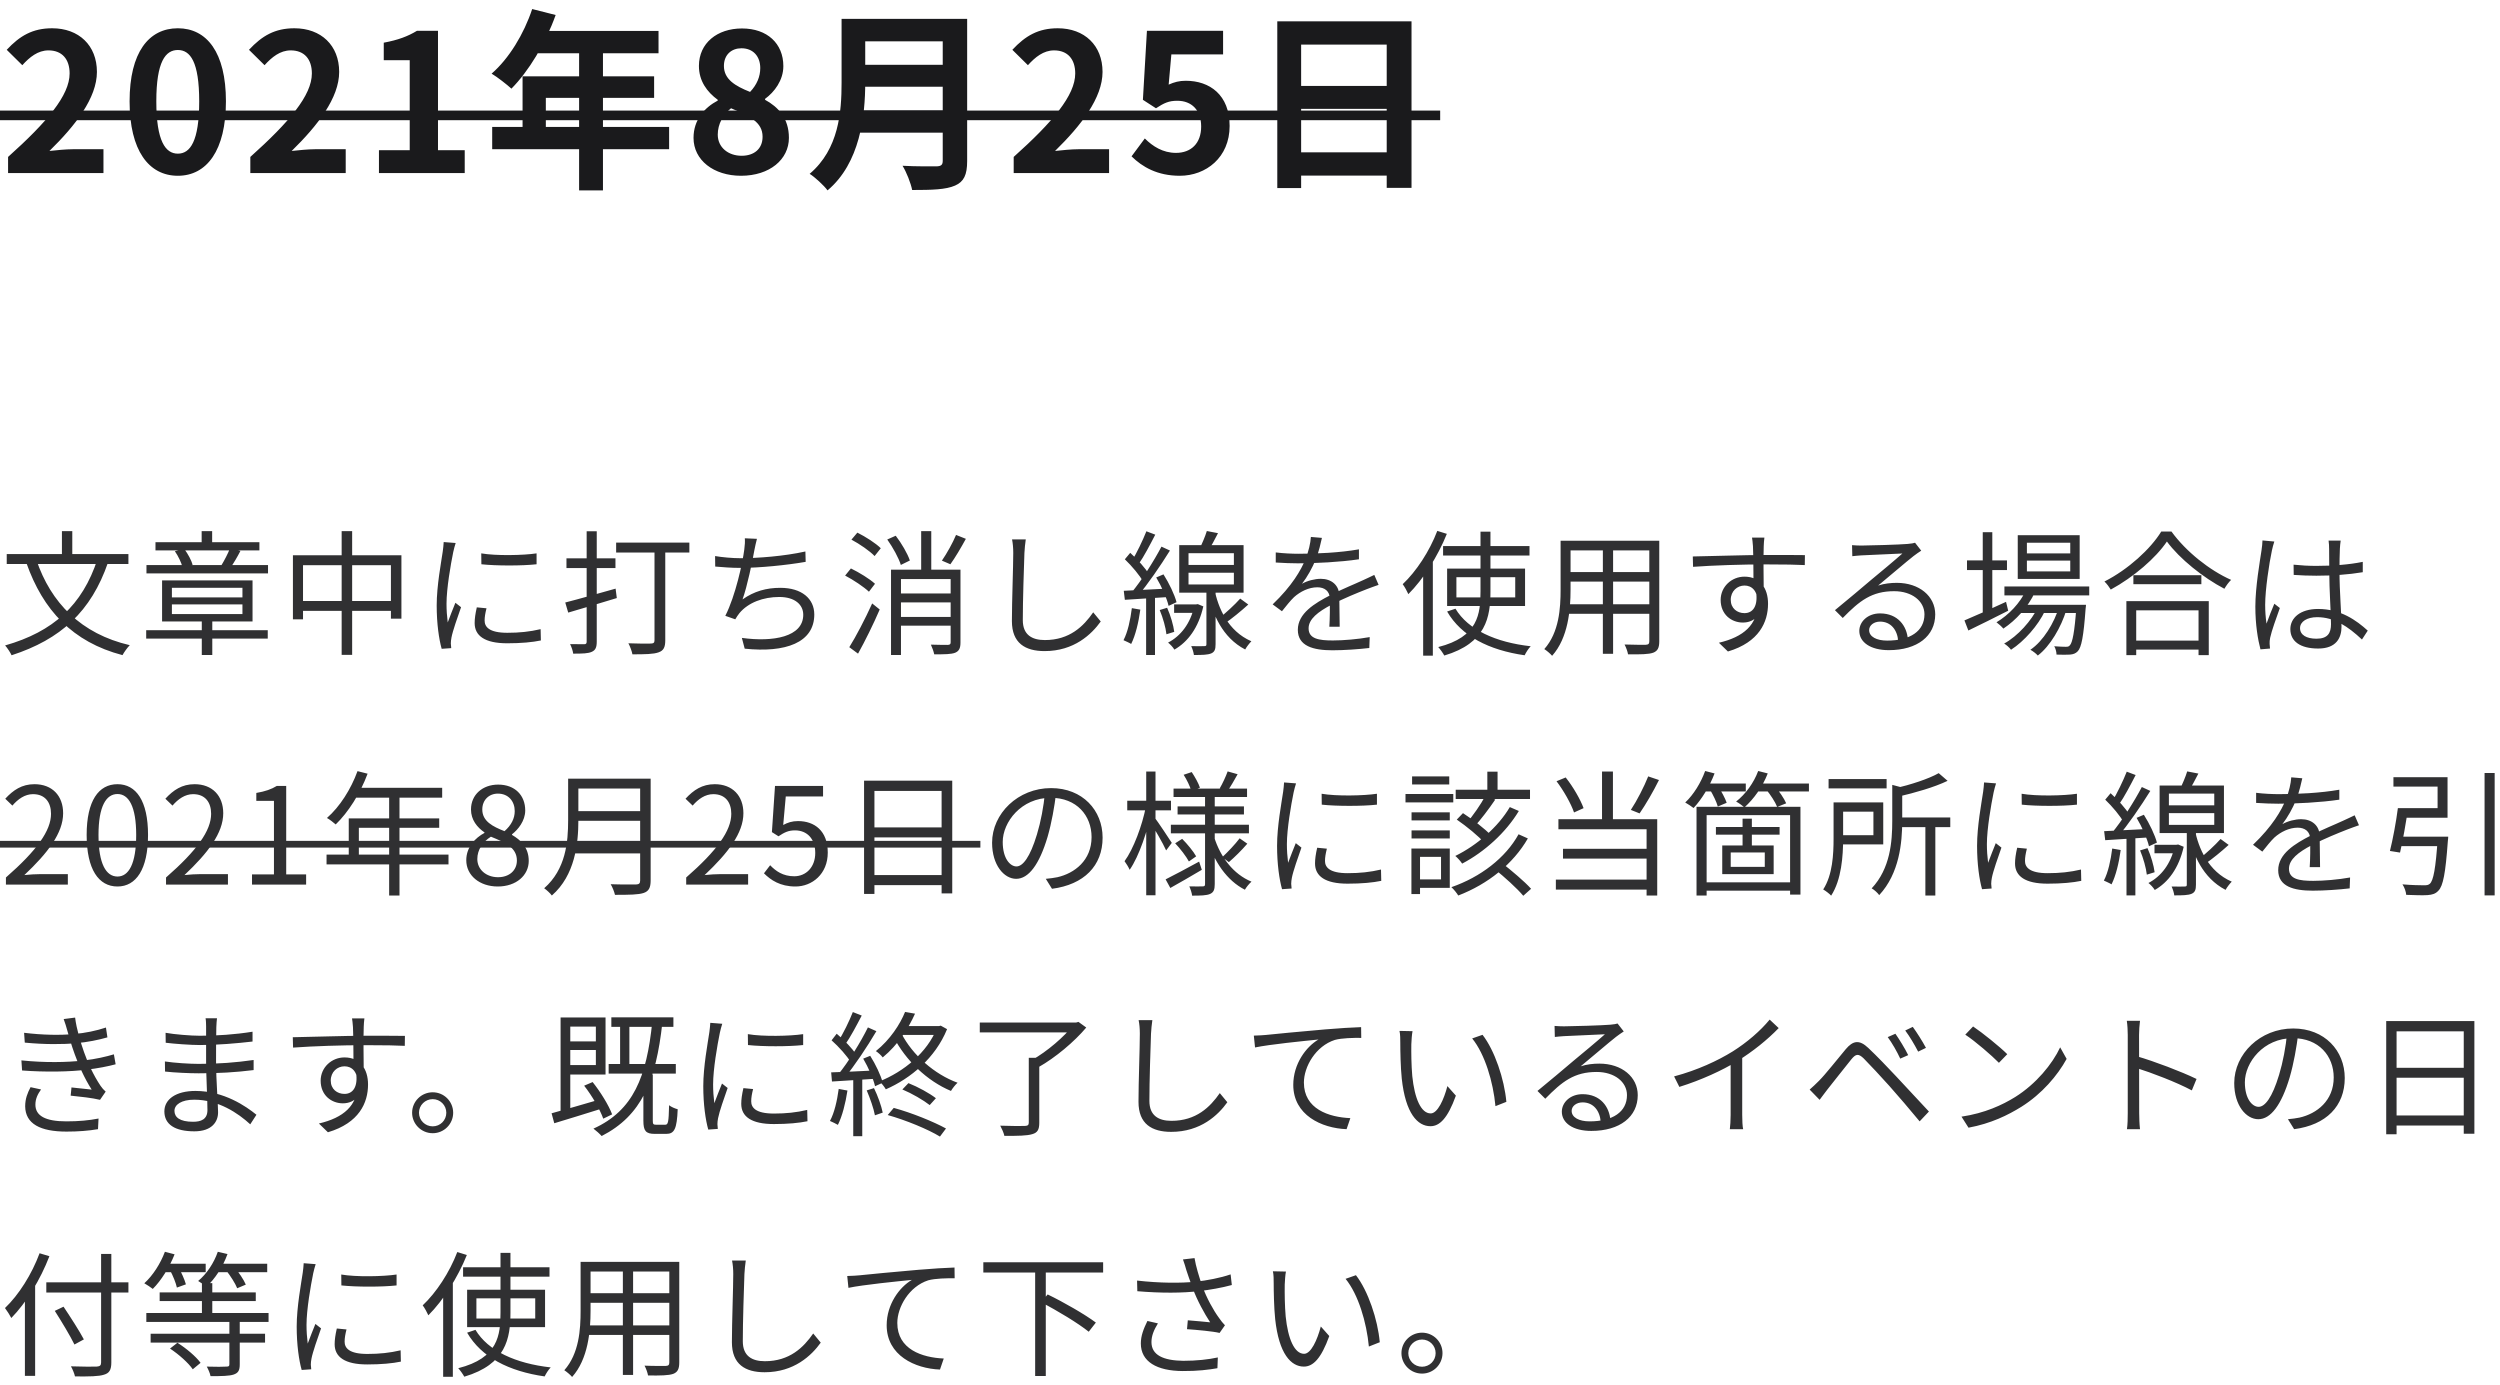 <svg width="260" height="144" viewBox="0 0 260 144" fill="none" xmlns="http://www.w3.org/2000/svg">
<g opacity="0.9">
<path d="M10.136 58.152C8.568 62.954 5.53 65.698 0.532 67.126C0.756 67.378 1.092 67.882 1.204 68.148C6.3 66.496 9.478 63.612 11.242 58.474L10.136 58.152ZM3.78 58.222L2.744 58.544C4.466 63.444 7.546 66.776 12.74 68.134C12.908 67.826 13.244 67.35 13.496 67.098C8.442 65.922 5.292 62.702 3.78 58.222ZM0.7 57.62V58.656H13.356V57.62H0.7ZM6.44 55.24V58.25H7.518V55.24H6.44ZM15.204 65.544V66.412H27.846V65.544H15.204ZM20.986 64.228V68.12H22.078V64.228H20.986ZM17.878 62.856H25.214V63.864H17.878V62.856ZM17.878 61.134H25.214V62.128H17.878V61.134ZM16.856 60.364V64.634H26.264V60.364H16.856ZM16.17 56.388V57.242H26.978V56.388H16.17ZM15.232 58.768V59.636H27.874V58.768H15.232ZM20.972 55.24V56.948H22.064V55.24H20.972ZM23.912 57.046C23.716 57.55 23.324 58.306 23.03 58.782L23.996 59.006C24.304 58.558 24.682 57.928 25.004 57.298L23.912 57.046ZM18.186 57.326C18.536 57.83 18.872 58.53 18.984 59.006L20.034 58.74C19.908 58.278 19.544 57.592 19.166 57.102L18.186 57.326ZM30.464 57.746V64.41H31.514V58.782H40.656V64.34H41.748V57.746H30.464ZM31.024 62.506V63.528H41.286V62.506H31.024ZM35.532 55.24V68.106H36.624V55.24H35.532ZM50.05 57.55L50.064 58.684C51.59 58.852 54.306 58.852 55.804 58.684V57.55C54.418 57.76 51.576 57.816 50.05 57.55ZM50.596 63.262L49.588 63.164C49.434 63.836 49.364 64.34 49.364 64.802C49.364 66.118 50.414 66.902 52.752 66.902C54.208 66.902 55.384 66.79 56.252 66.608L56.224 65.432C55.104 65.698 54.012 65.81 52.766 65.81C50.848 65.81 50.4 65.18 50.4 64.536C50.4 64.158 50.47 63.766 50.596 63.262ZM47.39 56.472L46.144 56.374C46.13 56.682 46.088 57.032 46.046 57.354C45.878 58.516 45.416 60.91 45.416 62.968C45.416 64.872 45.654 66.482 45.934 67.476L46.928 67.406C46.914 67.252 46.9 67.056 46.886 66.916C46.886 66.748 46.914 66.482 46.956 66.286C47.082 65.614 47.6 64.144 47.95 63.15L47.362 62.688C47.124 63.262 46.802 64.102 46.564 64.732C46.48 64.046 46.438 63.458 46.438 62.786C46.438 61.204 46.872 58.712 47.138 57.41C47.194 57.158 47.306 56.71 47.39 56.472ZM58.786 62.66L59.094 63.71C60.508 63.304 62.384 62.73 64.148 62.198L64.022 61.218C62.118 61.75 60.116 62.324 58.786 62.66ZM58.912 58.068V59.076H64.008V58.068H58.912ZM61.012 55.254V66.734C61.012 66.93 60.942 67 60.746 67C60.564 67 59.948 67 59.29 66.986C59.43 67.266 59.584 67.7 59.612 67.98C60.592 67.98 61.166 67.966 61.558 67.784C61.922 67.616 62.062 67.336 62.062 66.734V55.254H61.012ZM64.078 56.43V57.466H71.694V56.43H64.078ZM68.068 56.794V66.58C68.068 66.832 67.984 66.916 67.704 66.93C67.396 66.944 66.388 66.944 65.352 66.902C65.52 67.21 65.716 67.728 65.772 68.05C67.102 68.05 67.984 68.036 68.502 67.84C69.02 67.658 69.188 67.308 69.188 66.58V56.794H68.068ZM78.722 56.038L77.462 55.982C77.49 56.36 77.462 56.696 77.406 57.144C77.238 58.488 76.496 61.96 75.432 64.046L76.468 64.41C76.608 64.172 76.734 63.976 76.902 63.766C77.826 62.66 79.38 62.086 81.046 62.086C82.684 62.086 83.538 62.898 83.538 63.934C83.538 66.244 80.402 66.79 77.154 66.342L77.448 67.462C81.704 67.91 84.686 66.832 84.686 63.906C84.686 62.268 83.384 61.134 81.158 61.134C79.702 61.134 78.442 61.484 77.224 62.338C77.7 61.036 78.26 58.334 78.456 57.214C78.54 56.85 78.61 56.416 78.722 56.038ZM74.368 57.83L74.382 58.922C75.18 58.992 76.076 59.062 77.028 59.062C78.946 59.062 81.802 58.782 83.79 58.432L83.762 57.354C81.564 57.844 78.806 58.054 77.014 58.054C76.174 58.054 75.11 57.956 74.368 57.83ZM93.338 61.722V62.646H99.33V61.722H93.338ZM93.31 64.158V65.068H99.33V64.158H93.31ZM99.428 55.632C99.092 56.458 98.448 57.592 97.958 58.306L98.84 58.684C99.344 57.984 99.946 56.962 100.45 56.038L99.428 55.632ZM92.274 56.108C92.862 56.934 93.464 58.026 93.688 58.754L94.626 58.292C94.388 57.578 93.758 56.5 93.156 55.716L92.274 56.108ZM92.666 59.244V68.12H93.702V60.224H99.386V59.244H92.666ZM98.868 59.244V66.804C98.868 66.986 98.798 67.056 98.574 67.07C98.364 67.07 97.622 67.07 96.81 67.042C96.95 67.336 97.104 67.77 97.16 68.05C98.224 68.05 98.924 68.05 99.344 67.882C99.764 67.7 99.89 67.392 99.89 66.804V59.244H98.868ZM95.802 55.24V59.86H96.852V55.24H95.802ZM88.55 56.122C89.418 56.584 90.468 57.312 90.958 57.83L91.602 57.018C91.084 56.5 90.034 55.828 89.166 55.394L88.55 56.122ZM87.892 59.86C88.774 60.322 89.838 61.036 90.37 61.54L91 60.714C90.454 60.21 89.362 59.538 88.494 59.118L87.892 59.86ZM88.326 67.308L89.236 67.98C89.978 66.65 90.846 64.886 91.49 63.388L90.706 62.758C89.978 64.368 89.012 66.216 88.326 67.308ZM106.68 56.094H105.252C105.336 56.5 105.378 56.99 105.378 57.508C105.378 58.978 105.238 62.52 105.238 64.592C105.238 66.888 106.624 67.714 108.64 67.714C111.706 67.714 113.526 65.964 114.478 64.634L113.694 63.682C112.686 65.138 111.23 66.566 108.668 66.566C107.338 66.566 106.372 66.034 106.372 64.494C106.372 62.408 106.484 59.09 106.54 57.508C106.568 57.046 106.61 56.556 106.68 56.094ZM128.982 62.254C128.422 62.884 127.442 63.794 126.742 64.326L127.386 64.83C128.114 64.34 129.066 63.556 129.822 62.87L128.982 62.254ZM125.51 55.226C125.342 55.786 125.006 56.57 124.74 57.088L125.622 57.312C125.944 56.85 126.336 56.122 126.672 55.45L125.51 55.226ZM123.606 59.566H128.324V60.784H123.606V59.566ZM123.606 57.536H128.324V58.754H123.606V57.536ZM122.64 56.696V61.638H129.332V56.696H122.64ZM125.468 61.176V67C125.468 67.154 125.426 67.196 125.244 67.196C125.076 67.21 124.516 67.21 123.886 67.196C124.012 67.462 124.138 67.854 124.166 68.12C125.048 68.12 125.608 68.106 125.972 67.952C126.322 67.798 126.42 67.532 126.42 67V61.176H125.468ZM122.108 62.856V63.738H124.446V62.856H122.108ZM124.208 62.856V63.024C123.802 64.858 122.794 66.146 121.478 66.832C121.688 66.986 122.01 67.336 122.136 67.56C123.536 66.762 124.642 65.292 125.146 63.066L124.572 62.828L124.39 62.856H124.208ZM126.294 61.246L125.72 61.96C126.098 63.78 127.106 66.314 129.5 67.546C129.64 67.28 129.948 66.888 130.144 66.692C127.694 65.628 126.686 63.22 126.294 61.246ZM119.224 55.254C118.86 56.178 118.202 57.55 117.698 58.362L118.412 58.67C118.958 57.9 119.616 56.64 120.148 55.604L119.224 55.254ZM120.792 56.85C120.022 58.32 118.706 60.406 117.656 61.652L118.3 62.016C119.35 60.798 120.708 58.81 121.674 57.256L120.792 56.85ZM116.984 58.166C117.726 58.88 118.566 59.874 118.916 60.546L119.518 59.762C119.154 59.118 118.3 58.18 117.544 57.494L116.984 58.166ZM120.246 60.056C120.806 60.98 121.352 62.226 121.534 63.01L122.36 62.632C122.164 61.862 121.59 60.658 121.002 59.734L120.246 60.056ZM116.872 61.442L116.984 62.38C118.258 62.296 119.938 62.198 121.604 62.086V61.204C119.84 61.302 118.09 61.386 116.872 61.442ZM120.61 63.444C120.946 64.242 121.24 65.292 121.31 65.964L122.122 65.712C122.038 65.04 121.744 64.004 121.38 63.206L120.61 63.444ZM117.712 63.248C117.558 64.466 117.292 65.726 116.844 66.58C117.054 66.678 117.474 66.86 117.642 66.972C118.09 66.076 118.412 64.732 118.594 63.402L117.712 63.248ZM119.196 61.848V68.12H120.12V61.848H119.196ZM137.48 55.94L136.332 55.842C136.29 56.5 136.094 57.34 135.786 58.11C135.31 59.3 134.372 60.924 132.356 62.856L133.322 63.57C133.784 62.996 134.176 62.492 134.582 62.1C135.226 61.526 136.108 61.078 137.004 61.078C137.732 61.078 138.292 61.456 138.306 62.268C138.32 62.996 138.306 64.438 138.25 65.18H139.328C139.314 64.312 139.286 62.702 139.286 61.974C139.286 60.84 138.446 60.196 137.368 60.196C136.752 60.196 135.954 60.392 135.408 60.714C135.968 59.986 136.486 59.048 136.836 58.194C137.2 57.256 137.354 56.486 137.48 55.94ZM132.678 57.452V58.502C133.462 58.558 134.386 58.586 134.988 58.586C136.766 58.586 139.37 58.46 141.33 58.166V57.13C139.356 57.48 136.934 57.592 135.044 57.592C134.4 57.592 133.434 57.55 132.678 57.452ZM143.374 60.826L142.926 59.79C142.534 59.986 142.184 60.14 141.764 60.336C140.84 60.77 139.706 61.204 138.376 61.89C136.71 62.744 134.974 63.794 134.974 65.502C134.974 67.196 136.584 67.63 138.572 67.63C139.79 67.63 141.344 67.518 142.408 67.392L142.45 66.258C141.218 66.482 139.706 66.608 138.614 66.608C137.172 66.608 136.094 66.44 136.094 65.348C136.094 64.382 137.074 63.626 138.46 62.898C139.818 62.198 141.148 61.666 142.142 61.274C142.52 61.134 143.024 60.938 143.374 60.826ZM150.08 56.794V57.774H159.068V56.794H150.08ZM151.466 60.028H157.584V62.128H151.466V60.028ZM150.5 59.132V63.024H158.606V59.132H150.5ZM151.368 63.304L150.5 63.598C151.984 66.16 154.854 67.616 158.564 68.148C158.704 67.854 158.97 67.434 159.194 67.21C155.554 66.804 152.684 65.502 151.368 63.304ZM153.972 55.296V61.484C153.972 63.85 153.734 66.244 149.576 67.294C149.786 67.518 150.08 67.938 150.206 68.176C154.546 66.888 155.008 64.2 155.008 61.498V55.296H153.972ZM149.478 55.212C148.666 57.34 147.294 59.426 145.88 60.756C146.076 61.008 146.37 61.554 146.468 61.792C148.022 60.238 149.52 57.886 150.472 55.52L149.478 55.212ZM148.008 58.88V68.19H149.016V57.9L149.002 57.886L148.008 58.88ZM162.89 56.234V57.242H171.948V56.234H162.89ZM162.89 59.496V60.49H171.934V59.496H162.89ZM162.82 62.842V63.836H171.962V62.842H162.82ZM162.302 56.234V61.302C162.302 63.276 162.148 65.768 160.608 67.504C160.832 67.644 161.252 67.994 161.42 68.204C163.086 66.342 163.338 63.444 163.338 61.316V56.234H162.302ZM171.528 56.234V66.692C171.528 66.958 171.43 67.042 171.164 67.056C170.898 67.056 169.946 67.07 168.952 67.028C169.106 67.308 169.274 67.77 169.316 68.05C170.646 68.064 171.458 68.05 171.934 67.882C172.396 67.7 172.564 67.378 172.564 66.692V56.234H171.528ZM166.698 56.612V67.994H167.762V56.612H166.698ZM183.498 55.912H182.21C182.238 56.038 182.28 56.43 182.308 56.808C182.35 57.578 182.364 60.364 182.364 60.98L183.428 61.526C183.414 60.406 183.386 57.704 183.428 56.794C183.428 56.626 183.47 56.08 183.498 55.912ZM176.05 57.872L176.078 58.95C178.192 58.796 181.188 58.698 183.596 58.698C185.654 58.698 186.914 58.726 187.698 58.768L187.712 57.732C187.054 57.718 185.318 57.718 183.61 57.718C181.454 57.718 177.954 57.844 176.05 57.872ZM183.4 61.932L182.63 61.54C182.854 63.038 182.294 63.766 181.426 63.766C180.656 63.766 179.998 63.262 179.998 62.38C179.998 61.47 180.684 60.896 181.426 60.896C182.182 60.896 182.798 61.428 182.798 62.688C182.798 64.998 181.314 66.244 178.766 66.846L179.704 67.756C182.952 66.79 183.876 64.69 183.876 62.786C183.876 61.176 183.05 59.972 181.426 59.972C180.096 59.972 178.948 61.008 178.948 62.394C178.948 63.92 180.082 64.746 181.258 64.746C182.532 64.746 183.4 63.808 183.4 61.932ZM192.612 56.696L192.64 57.844C192.948 57.802 193.256 57.788 193.578 57.76C194.306 57.718 197.106 57.606 197.848 57.564C197.148 58.194 195.384 59.664 194.6 60.308C193.802 60.994 191.996 62.506 190.834 63.458L191.646 64.27C193.41 62.464 194.67 61.484 196.994 61.484C198.828 61.484 200.144 62.506 200.144 63.892C200.144 65.642 198.646 66.622 196.266 66.622C195.16 66.622 194.39 66.216 194.39 65.53C194.39 65.04 194.88 64.648 195.524 64.648C196.644 64.648 197.33 65.502 197.414 66.692L198.422 66.524C198.324 65.11 197.386 63.794 195.524 63.794C194.236 63.794 193.368 64.662 193.368 65.614C193.368 66.79 194.53 67.616 196.434 67.616C199.402 67.616 201.264 66.146 201.264 63.892C201.264 62.002 199.598 60.616 197.274 60.616C196.644 60.616 195.972 60.686 195.328 60.896C196.42 60 198.324 58.362 199.01 57.83C199.276 57.62 199.556 57.438 199.808 57.27L199.164 56.444C199.01 56.5 198.814 56.528 198.394 56.57C197.652 56.64 194.334 56.738 193.592 56.738C193.312 56.738 192.92 56.724 192.612 56.696ZM208.46 60.994V61.918H217.28V60.994H208.46ZM210.042 62.898V63.752H216.146V62.898H210.042ZM210.728 61.344C210.084 62.73 208.922 63.948 207.634 64.718C207.844 64.872 208.208 65.194 208.348 65.376C209.65 64.508 210.924 63.136 211.638 61.582L210.728 61.344ZM215.95 62.898V63.052C215.754 65.796 215.53 66.846 215.264 67.112C215.152 67.252 215.04 67.266 214.83 67.266C214.634 67.266 214.172 67.252 213.64 67.21C213.78 67.434 213.878 67.812 213.878 68.078C214.438 68.106 214.97 68.092 215.278 68.078C215.614 68.05 215.866 67.966 216.09 67.728C216.468 67.322 216.692 66.216 216.902 63.318C216.93 63.164 216.944 62.898 216.944 62.898H215.95ZM210.798 58.306H215.306V59.426H210.798V58.306ZM210.798 56.444H215.306V57.55H210.798V56.444ZM209.846 55.66V60.21H216.286V55.66H209.846ZM204.568 58.278V59.286H208.726V58.278H204.568ZM206.206 55.352V63.962H207.2V55.352H206.206ZM204.302 64.522L204.708 65.572C205.898 64.998 207.424 64.242 208.852 63.514L208.628 62.59C207.032 63.332 205.38 64.074 204.302 64.522ZM214.158 63.052C213.654 64.788 212.478 66.692 211.162 67.574C211.428 67.728 211.75 67.966 211.932 68.176C213.206 67.21 214.368 65.222 214.9 63.444L214.158 63.052ZM211.974 63.094C211.288 64.564 209.818 66.174 208.432 66.93C208.684 67.084 208.978 67.35 209.146 67.574C210.504 66.706 211.974 65.04 212.688 63.514L211.974 63.094ZM221.872 59.818V60.756H228.942V59.818H221.872ZM221.62 66.622V67.56H229.124V66.622H221.62ZM221.144 62.52V68.134H222.166V63.472H228.648V68.134H229.712V62.52H221.144ZM225.358 56.318C226.674 58.11 229.138 60.084 231.336 61.232C231.518 60.924 231.77 60.56 232.036 60.308C229.796 59.314 227.346 57.368 225.834 55.282H224.77C223.664 57.088 221.326 59.23 218.862 60.476C219.1 60.7 219.38 61.078 219.52 61.316C221.914 60.014 224.21 58.026 225.358 56.318ZM238.532 58.726L238.546 59.79C239.358 59.846 240.086 59.874 240.898 59.874C242.536 59.874 244.244 59.762 245.728 59.51V58.432C244.314 58.726 242.592 58.852 240.912 58.852C240.086 58.852 239.33 58.81 238.532 58.726ZM243.432 56.22H242.172C242.214 56.472 242.228 56.836 242.228 57.088C242.228 57.578 242.242 58.46 242.242 59.426C242.242 61.274 242.424 63.892 242.424 64.9C242.424 65.838 242.088 66.426 240.912 66.426C239.89 66.426 239.204 66.048 239.204 65.32C239.204 64.648 239.932 64.186 240.982 64.186C242.76 64.186 244.174 65.138 245.644 66.51L246.246 65.586C245.07 64.522 243.432 63.332 241.08 63.332C239.232 63.332 238.196 64.256 238.196 65.432C238.196 66.692 239.218 67.448 241.094 67.448C242.984 67.448 243.516 66.328 243.516 65.18C243.516 63.738 243.306 61.554 243.306 59.398C243.306 58.572 243.32 57.578 243.348 57.06C243.362 56.794 243.39 56.5 243.432 56.22ZM236.53 56.318L235.298 56.206C235.284 56.514 235.256 56.878 235.2 57.214C235.032 58.362 234.556 61.036 234.556 63.094C234.556 64.984 234.822 66.524 235.088 67.532L236.082 67.448C236.068 67.308 236.054 67.098 236.04 66.958C236.026 66.804 236.054 66.524 236.096 66.328C236.236 65.642 236.754 64.214 237.104 63.234L236.53 62.786C236.292 63.36 235.942 64.214 235.718 64.858C235.62 64.172 235.578 63.584 235.578 62.898C235.578 61.33 235.998 58.558 236.278 57.256C236.334 57.004 236.446 56.542 236.53 56.318ZM0.616 92H7.056V90.908H4.214C3.696 90.908 3.08 90.95 2.534 91.006C4.956 88.724 6.566 86.638 6.566 84.58C6.566 82.746 5.418 81.556 3.584 81.556C2.282 81.556 1.386 82.158 0.546 83.068L1.288 83.782C1.862 83.11 2.59 82.592 3.43 82.592C4.704 82.592 5.306 83.46 5.306 84.636C5.306 86.386 3.836 88.444 0.616 91.258V92ZM12.218 92.196C14.15 92.196 15.396 90.418 15.396 86.834C15.396 83.278 14.15 81.556 12.218 81.556C10.258 81.556 9.012 83.278 9.012 86.834C9.012 90.418 10.258 92.196 12.218 92.196ZM12.218 91.16C11.042 91.16 10.244 89.858 10.244 86.834C10.244 83.852 11.042 82.578 12.218 82.578C13.38 82.578 14.164 83.852 14.164 86.834C14.164 89.858 13.38 91.16 12.218 91.16ZM17.267 92H23.707V90.908H20.865C20.347 90.908 19.731 90.95 19.185 91.006C21.607 88.724 23.217 86.638 23.217 84.58C23.217 82.746 22.069 81.556 20.235 81.556C18.933 81.556 18.037 82.158 17.197 83.068L17.939 83.782C18.513 83.11 19.241 82.592 20.081 82.592C21.355 82.592 21.957 83.46 21.957 84.636C21.957 86.386 20.487 88.444 17.267 91.258V92ZM26.209 92H31.837V90.936H29.765V81.738H28.785C28.239 82.074 27.581 82.312 26.657 82.466V83.292H28.491V90.936H26.209V92ZM37.181 80.198C36.495 82.088 35.333 83.908 34.002 85.07C34.269 85.21 34.703 85.56 34.913 85.742C36.215 84.482 37.461 82.536 38.23 80.464L37.181 80.198ZM36.956 81.934L36.453 82.956H45.986V81.934H36.956ZM36.27 85.112V89.41H37.321V86.092H45.678V85.112H36.27ZM33.961 88.878V89.9H46.645V88.878H33.961ZM40.471 82.466V93.134H41.548V82.466H40.471ZM51.769 92.196C53.687 92.196 54.989 91.034 54.989 89.536C54.989 88.136 54.148 87.352 53.252 86.834V86.764C53.868 86.288 54.624 85.378 54.624 84.286C54.624 82.718 53.56 81.598 51.81 81.598C50.2 81.598 48.983 82.634 48.983 84.188C48.983 85.266 49.627 86.05 50.383 86.568V86.624C49.444 87.128 48.492 88.08 48.492 89.466C48.492 91.048 49.879 92.196 51.769 92.196ZM52.468 86.442C51.264 85.966 50.158 85.42 50.158 84.188C50.158 83.208 50.844 82.536 51.782 82.536C52.889 82.536 53.532 83.348 53.532 84.356C53.532 85.126 53.169 85.826 52.468 86.442ZM51.797 91.23C50.565 91.23 49.641 90.432 49.641 89.34C49.641 88.36 50.215 87.548 51.054 87.016C52.496 87.604 53.757 88.122 53.757 89.494C53.757 90.516 52.972 91.23 51.797 91.23ZM59.73 80.982V82.004H67.038V80.982H59.73ZM59.73 84.356V85.364H67.094V84.356H59.73ZM59.618 87.744V88.752H67.024V87.744H59.618ZM59.086 80.982V85.308C59.086 87.562 58.848 90.404 56.594 92.378C56.818 92.532 57.238 92.91 57.392 93.134C59.8 91.034 60.15 87.73 60.15 85.308V80.982H59.086ZM66.576 80.982V91.566C66.576 91.874 66.464 91.972 66.142 91.986C65.82 91.986 64.672 92 63.51 91.958C63.692 92.252 63.888 92.756 63.958 93.064C65.47 93.064 66.394 93.05 66.94 92.868C67.472 92.686 67.668 92.322 67.668 91.58V80.982H66.576ZM71.364 92H77.804V90.908H74.962C74.444 90.908 73.828 90.95 73.282 91.006C75.704 88.724 77.314 86.638 77.314 84.58C77.314 82.746 76.166 81.556 74.332 81.556C73.03 81.556 72.134 82.158 71.294 83.068L72.036 83.782C72.61 83.11 73.338 82.592 74.178 82.592C75.452 82.592 76.054 83.46 76.054 84.636C76.054 86.386 74.584 88.444 71.364 91.258V92ZM82.728 92.196C84.45 92.196 86.088 90.908 86.088 88.668C86.088 86.4 84.702 85.392 82.994 85.392C82.378 85.392 81.916 85.546 81.454 85.798L81.72 82.83H85.598V81.738H80.6L80.278 86.54L80.964 86.974C81.552 86.582 81.986 86.358 82.672 86.358C83.946 86.358 84.786 87.24 84.786 88.71C84.786 90.194 83.82 91.132 82.602 91.132C81.426 91.132 80.67 90.586 80.096 89.984L79.452 90.824C80.152 91.524 81.132 92.196 82.728 92.196ZM89.863 81.192V92.966H90.941V82.256H97.927V92.91H99.033V81.192H89.863ZM90.577 86.05V87.086H98.389V86.05H90.577ZM90.563 91.006V92.056H98.417V91.006H90.563ZM109.841 82.452L108.679 82.424C108.539 83.88 108.245 85.462 107.839 86.792C107.125 89.158 106.369 90.11 105.711 90.11C105.081 90.11 104.283 89.326 104.283 87.562C104.283 85.504 106.201 82.97 109.281 82.97C111.969 82.97 113.523 84.818 113.523 87.058C113.523 89.48 111.759 90.824 109.967 91.23C109.631 91.3 109.211 91.356 108.763 91.398L109.407 92.434C112.739 92 114.671 90.04 114.671 87.114C114.671 84.272 112.585 81.962 109.309 81.962C105.879 81.962 103.177 84.608 103.177 87.646C103.177 89.97 104.423 91.398 105.683 91.398C106.971 91.398 108.091 89.914 108.945 87.044C109.379 85.546 109.659 83.908 109.841 82.452ZM122.049 82.018V82.886H129.693V82.018H122.049ZM122.469 83.866V84.706H129.371V83.866H122.469ZM121.769 85.77V86.666H129.889V85.77H121.769ZM127.677 80.226C127.495 80.73 127.145 81.5 126.851 81.99L127.677 82.242C127.985 81.808 128.363 81.15 128.713 80.52L127.677 80.226ZM123.099 80.576C123.435 81.094 123.771 81.808 123.897 82.256L124.793 81.92C124.653 81.472 124.275 80.8 123.939 80.296L123.099 80.576ZM128.923 87.184C128.475 87.786 127.677 88.626 127.117 89.144L127.803 89.662C128.377 89.172 129.133 88.43 129.721 87.744L128.923 87.184ZM122.217 87.702C122.763 88.276 123.365 89.074 123.645 89.592L124.401 89.06C124.121 88.556 123.491 87.786 122.945 87.24L122.217 87.702ZM121.223 91.454L121.713 92.35C122.665 91.818 123.883 91.118 124.989 90.46L124.709 89.606C123.421 90.306 122.105 91.02 121.223 91.454ZM125.325 82.606V91.944C125.325 92.126 125.269 92.182 125.087 92.182C124.905 92.196 124.303 92.196 123.687 92.182C123.813 92.448 123.953 92.882 123.981 93.148C124.849 93.148 125.493 93.134 125.857 92.966C126.221 92.798 126.333 92.518 126.333 91.944V82.606H125.325ZM126.277 87.072L125.549 87.254C126.249 89.606 127.593 91.58 129.469 92.532C129.623 92.252 129.931 91.888 130.155 91.692C128.279 90.922 126.935 89.158 126.277 87.072ZM117.233 83.278V84.272H121.783V83.278H117.233ZM119.207 80.24V93.106H120.173V80.24H119.207ZM119.179 83.866C118.787 85.868 117.877 88.304 116.953 89.564C117.121 89.788 117.373 90.194 117.485 90.46C118.465 89.06 119.389 86.302 119.823 84.09L119.179 83.866ZM120.103 85.056L119.627 85.504C119.977 86.05 120.971 87.73 121.279 88.444L121.867 87.66C121.601 87.24 120.411 85.448 120.103 85.056ZM137.449 82.55L137.463 83.684C138.989 83.852 141.705 83.852 143.203 83.684V82.55C141.817 82.76 138.975 82.816 137.449 82.55ZM137.995 88.262L136.987 88.164C136.833 88.836 136.763 89.34 136.763 89.802C136.763 91.118 137.813 91.902 140.151 91.902C141.607 91.902 142.783 91.79 143.651 91.608L143.623 90.432C142.503 90.698 141.411 90.81 140.165 90.81C138.247 90.81 137.799 90.18 137.799 89.536C137.799 89.158 137.869 88.766 137.995 88.262ZM134.789 81.472L133.543 81.374C133.529 81.682 133.487 82.032 133.445 82.354C133.277 83.516 132.815 85.91 132.815 87.968C132.815 89.872 133.053 91.482 133.333 92.476L134.327 92.406C134.313 92.252 134.299 92.056 134.285 91.916C134.285 91.748 134.313 91.482 134.355 91.286C134.481 90.614 134.999 89.144 135.349 88.15L134.761 87.688C134.523 88.262 134.201 89.102 133.963 89.732C133.879 89.046 133.837 88.458 133.837 87.786C133.837 86.204 134.271 83.712 134.537 82.41C134.593 82.158 134.705 81.71 134.789 81.472ZM151.393 82.13V83.096H159.121V82.13H151.393ZM154.683 80.254V82.592H155.747V80.254H154.683ZM157.021 83.936C155.817 85.994 153.591 87.926 151.351 89.018C151.603 89.228 151.897 89.564 152.065 89.816C154.389 88.598 156.615 86.582 157.959 84.342L157.021 83.936ZM157.931 86.764C156.573 89.228 153.969 91.216 150.945 92.266C151.211 92.504 151.505 92.882 151.659 93.134C154.753 91.944 157.371 89.844 158.897 87.198L157.931 86.764ZM154.473 82.774C154.011 83.656 153.157 84.874 152.499 85.63L153.311 85.994C153.997 85.252 154.837 84.146 155.509 83.152L154.473 82.774ZM151.505 85.238C152.527 85.938 153.787 86.974 154.389 87.66L155.075 86.876C154.459 86.218 153.171 85.224 152.149 84.566L151.505 85.238ZM155.397 90.348C156.447 91.188 157.791 92.406 158.421 93.162L159.233 92.434C158.561 91.678 157.189 90.53 156.139 89.704L155.397 90.348ZM146.801 84.482V85.322H150.777V84.482H146.801ZM146.857 80.744V81.584H150.721V80.744H146.857ZM146.801 86.358V87.198H150.777V86.358H146.801ZM146.171 82.578V83.446H151.141V82.578H146.171ZM147.263 88.248V89.116H149.867V91.454H147.263V92.336H150.777V88.248H147.263ZM146.787 88.248V92.98H147.683V88.248H146.787ZM166.611 80.24V85.77H167.745V80.24H166.611ZM161.879 81.248C162.621 82.228 163.391 83.586 163.699 84.496L164.693 84.048C164.371 83.166 163.615 81.836 162.831 80.856L161.879 81.248ZM171.413 80.744C170.993 81.808 170.223 83.306 169.607 84.23L170.517 84.594C171.147 83.684 171.945 82.312 172.533 81.122L171.413 80.744ZM162.075 85.196V86.246H171.245V93.134H172.351V85.196H162.075ZM162.551 88.276V89.298H171.665V88.276H162.551ZM161.809 91.482V92.518H171.805V91.482H161.809ZM176.999 91.762V92.63H186.533V91.762H176.999ZM176.439 83.908V93.134H177.489V84.776H186.169V93.036H187.247V83.908H176.439ZM181.227 85.14V88.43H182.193V85.14H181.227ZM178.455 86.008V86.806H185.077V86.008H178.455ZM179.995 88.654H183.537V90.152H179.995V88.654ZM179.113 87.926V90.908H184.461V87.926H179.113ZM177.041 81.486V82.312H181.563V81.486H177.041ZM182.473 81.486V82.312H188.129V81.486H182.473ZM177.335 80.184C176.887 81.416 176.131 82.648 175.263 83.46C175.515 83.6 175.935 83.88 176.131 84.034C176.957 83.152 177.797 81.808 178.315 80.436L177.335 80.184ZM182.851 80.184C182.389 81.43 181.535 82.592 180.555 83.362C180.807 83.488 181.227 83.796 181.423 83.964C182.375 83.124 183.313 81.822 183.845 80.436L182.851 80.184ZM177.825 82.102C178.161 82.662 178.525 83.404 178.651 83.88L179.575 83.488C179.421 83.026 179.029 82.298 178.679 81.78L177.825 82.102ZM183.677 82.102C184.139 82.662 184.629 83.418 184.825 83.922L185.763 83.544C185.553 83.04 185.035 82.298 184.587 81.766L183.677 82.102ZM190.173 81.024V81.99H196.207V81.024H190.173ZM197.201 85.014V86.022H202.829V85.014H197.201ZM200.239 85.672V93.134H201.275V85.672H200.239ZM196.795 81.626V85.364C196.795 87.506 196.599 90.32 194.653 92.392C194.905 92.518 195.283 92.868 195.437 93.092C197.537 90.838 197.831 87.632 197.831 85.364V82.158C198.027 82.13 198.097 82.074 198.111 81.976L196.795 81.626ZM190.691 83.446V87.226C190.691 88.836 190.593 90.992 189.613 92.504C189.837 92.63 190.271 92.952 190.439 93.148C191.517 91.496 191.685 89.018 191.685 87.226V83.446H190.691ZM201.625 80.408C200.575 81.01 198.685 81.612 197.019 82.004C197.159 82.242 197.327 82.62 197.383 82.858C199.133 82.452 201.163 81.878 202.549 81.206L201.625 80.408ZM191.265 83.446V84.412H194.835V86.862H191.265V87.814H195.857V83.446H191.265ZM210.249 82.55L210.263 83.684C211.789 83.852 214.505 83.852 216.003 83.684V82.55C214.617 82.76 211.775 82.816 210.249 82.55ZM210.795 88.262L209.787 88.164C209.633 88.836 209.563 89.34 209.563 89.802C209.563 91.118 210.613 91.902 212.951 91.902C214.407 91.902 215.583 91.79 216.451 91.608L216.423 90.432C215.303 90.698 214.211 90.81 212.965 90.81C211.047 90.81 210.599 90.18 210.599 89.536C210.599 89.158 210.669 88.766 210.795 88.262ZM207.589 81.472L206.343 81.374C206.329 81.682 206.287 82.032 206.245 82.354C206.077 83.516 205.615 85.91 205.615 87.968C205.615 89.872 205.853 91.482 206.133 92.476L207.127 92.406C207.113 92.252 207.099 92.056 207.085 91.916C207.085 91.748 207.113 91.482 207.155 91.286C207.281 90.614 207.799 89.144 208.149 88.15L207.561 87.688C207.323 88.262 207.001 89.102 206.763 89.732C206.679 89.046 206.637 88.458 206.637 87.786C206.637 86.204 207.071 83.712 207.337 82.41C207.393 82.158 207.505 81.71 207.589 81.472ZM230.941 87.254C230.381 87.884 229.401 88.794 228.701 89.326L229.345 89.83C230.073 89.34 231.025 88.556 231.781 87.87L230.941 87.254ZM227.469 80.226C227.301 80.786 226.965 81.57 226.699 82.088L227.581 82.312C227.903 81.85 228.295 81.122 228.631 80.45L227.469 80.226ZM225.565 84.566H230.283V85.784H225.565V84.566ZM225.565 82.536H230.283V83.754H225.565V82.536ZM224.599 81.696V86.638H231.291V81.696H224.599ZM227.427 86.176V92C227.427 92.154 227.385 92.196 227.203 92.196C227.035 92.21 226.475 92.21 225.845 92.196C225.971 92.462 226.097 92.854 226.125 93.12C227.007 93.12 227.567 93.106 227.931 92.952C228.281 92.798 228.379 92.532 228.379 92V86.176H227.427ZM224.067 87.856V88.738H226.405V87.856H224.067ZM226.167 87.856V88.024C225.761 89.858 224.753 91.146 223.437 91.832C223.647 91.986 223.969 92.336 224.095 92.56C225.495 91.762 226.601 90.292 227.105 88.066L226.531 87.828L226.349 87.856H226.167ZM228.253 86.246L227.679 86.96C228.057 88.78 229.065 91.314 231.459 92.546C231.599 92.28 231.907 91.888 232.103 91.692C229.653 90.628 228.645 88.22 228.253 86.246ZM221.183 80.254C220.819 81.178 220.161 82.55 219.657 83.362L220.371 83.67C220.917 82.9 221.575 81.64 222.107 80.604L221.183 80.254ZM222.751 81.85C221.981 83.32 220.665 85.406 219.615 86.652L220.259 87.016C221.309 85.798 222.667 83.81 223.633 82.256L222.751 81.85ZM218.943 83.166C219.685 83.88 220.525 84.874 220.875 85.546L221.477 84.762C221.113 84.118 220.259 83.18 219.503 82.494L218.943 83.166ZM222.205 85.056C222.765 85.98 223.311 87.226 223.493 88.01L224.319 87.632C224.123 86.862 223.549 85.658 222.961 84.734L222.205 85.056ZM218.831 86.442L218.943 87.38C220.217 87.296 221.897 87.198 223.563 87.086V86.204C221.799 86.302 220.049 86.386 218.831 86.442ZM222.569 88.444C222.905 89.242 223.199 90.292 223.269 90.964L224.081 90.712C223.997 90.04 223.703 89.004 223.339 88.206L222.569 88.444ZM219.671 88.248C219.517 89.466 219.251 90.726 218.803 91.58C219.013 91.678 219.433 91.86 219.601 91.972C220.049 91.076 220.371 89.732 220.553 88.402L219.671 88.248ZM221.155 86.848V93.12H222.079V86.848H221.155ZM239.439 80.94L238.291 80.842C238.249 81.5 238.053 82.34 237.745 83.11C237.269 84.3 236.331 85.924 234.315 87.856L235.281 88.57C235.743 87.996 236.135 87.492 236.541 87.1C237.185 86.526 238.067 86.078 238.963 86.078C239.691 86.078 240.251 86.456 240.265 87.268C240.279 87.996 240.265 89.438 240.209 90.18H241.287C241.273 89.312 241.245 87.702 241.245 86.974C241.245 85.84 240.405 85.196 239.327 85.196C238.711 85.196 237.913 85.392 237.367 85.714C237.927 84.986 238.445 84.048 238.795 83.194C239.159 82.256 239.313 81.486 239.439 80.94ZM234.637 82.452V83.502C235.421 83.558 236.345 83.586 236.947 83.586C238.725 83.586 241.329 83.46 243.289 83.166V82.13C241.315 82.48 238.893 82.592 237.003 82.592C236.359 82.592 235.393 82.55 234.637 82.452ZM245.333 85.826L244.885 84.79C244.493 84.986 244.143 85.14 243.723 85.336C242.799 85.77 241.665 86.204 240.335 86.89C238.669 87.744 236.933 88.794 236.933 90.502C236.933 92.196 238.543 92.63 240.531 92.63C241.749 92.63 243.303 92.518 244.367 92.392L244.409 91.258C243.177 91.482 241.665 91.608 240.573 91.608C239.131 91.608 238.053 91.44 238.053 90.348C238.053 89.382 239.033 88.626 240.419 87.898C241.777 87.198 243.107 86.666 244.101 86.274C244.479 86.134 244.983 85.938 245.333 85.826ZM253.537 87.016L253.523 87.184C253.313 90.32 253.075 91.594 252.697 91.916C252.529 92.056 252.375 92.07 252.067 92.07C251.731 92.07 250.793 92.056 249.855 91.972C250.065 92.28 250.219 92.728 250.247 93.064C251.143 93.106 252.025 93.12 252.459 93.092C252.977 93.05 253.299 92.952 253.593 92.63C254.083 92.14 254.335 90.824 254.573 87.506C254.601 87.366 254.615 87.016 254.615 87.016H253.537ZM249.379 84.048C249.197 85.476 248.847 87.338 248.553 88.5L249.603 88.668C249.883 87.492 250.219 85.56 250.457 84.048H249.379ZM258.395 80.394V93.12H259.445V80.394H258.395ZM249.407 87.016L249.267 87.996H253.859V87.016H249.407ZM249.771 84.048V85.042H254.545V80.828H248.917V81.808H253.509V84.048H249.771ZM2.506 107.41L2.576 108.432C4.578 108.628 6.538 108.628 7.952 108.488C9.072 108.39 10.262 108.152 11.172 107.886L11.018 106.864C10.01 107.2 8.862 107.438 7.714 107.536C6.286 107.676 4.452 107.648 2.506 107.41ZM2.226 110.28L2.296 111.33C4.704 111.512 7.294 111.47 9.016 111.246C10.192 111.106 11.256 110.896 12.026 110.686L11.844 109.65C11.102 109.874 9.968 110.154 8.638 110.294C7 110.49 4.62 110.532 2.226 110.28ZM7.014 107.228C7.21 107.928 7.42 108.67 7.77 109.636C8.176 110.77 8.764 112.114 9.534 113.318C9.1 113.262 8.19 113.164 7.434 113.094L7.35 113.948C8.316 114.046 9.618 114.186 10.402 114.382L10.99 113.528C10.78 113.346 10.612 113.15 10.458 112.926C9.73 111.848 9.114 110.504 8.736 109.412C8.386 108.418 7.952 107.004 7.812 105.828L6.622 105.982C6.776 106.388 6.902 106.822 7.014 107.228ZM4.27 113.304L3.178 113.066C2.856 113.682 2.618 114.27 2.618 115.068C2.646 116.874 4.186 117.686 6.916 117.686C8.12 117.686 9.212 117.602 10.192 117.434L10.248 116.328C9.226 116.524 8.204 116.622 6.902 116.622C4.704 116.622 3.682 116.034 3.682 114.886C3.682 114.256 3.934 113.78 4.27 113.304ZM22.568 105.898H21.378C21.42 106.08 21.434 106.5 21.434 106.738C21.434 107.718 21.434 109.188 21.434 110.448C21.434 111.68 21.574 114.368 21.574 115.446C21.574 116.426 20.888 116.664 20.076 116.664C18.69 116.664 18.144 116.188 18.144 115.53C18.144 114.886 18.858 114.368 20.202 114.368C22.694 114.368 24.766 115.768 26.026 116.93L26.67 115.936C25.592 115.054 23.282 113.458 20.328 113.458C18.312 113.458 17.094 114.312 17.094 115.586C17.094 116.944 18.2 117.658 20.216 117.658C22.036 117.658 22.68 116.664 22.68 115.684C22.68 114.746 22.47 112.296 22.47 110.448C22.47 109.272 22.47 107.396 22.498 106.836C22.512 106.416 22.54 106.136 22.568 105.898ZM17.22 107.41L17.234 108.446C18.116 108.558 19.838 108.684 20.804 108.684C22.68 108.684 24.682 108.502 26.264 108.32V107.298C24.444 107.592 22.568 107.718 20.79 107.718C19.866 107.718 18.116 107.578 17.22 107.41ZM17.15 110.392L17.164 111.442C18.158 111.554 19.698 111.624 20.664 111.624C22.764 111.624 24.472 111.526 26.376 111.288V110.238C24.556 110.504 22.694 110.644 20.664 110.644C19.74 110.644 18.144 110.546 17.15 110.392ZM37.898 105.912H36.61C36.638 106.038 36.68 106.43 36.708 106.808C36.75 107.578 36.764 110.364 36.764 110.98L37.828 111.526C37.814 110.406 37.786 107.704 37.828 106.794C37.828 106.626 37.87 106.08 37.898 105.912ZM30.45 107.872L30.478 108.95C32.592 108.796 35.588 108.698 37.996 108.698C40.054 108.698 41.314 108.726 42.098 108.768L42.112 107.732C41.454 107.718 39.718 107.718 38.01 107.718C35.854 107.718 32.354 107.844 30.45 107.872ZM37.8 111.932L37.03 111.54C37.254 113.038 36.694 113.766 35.826 113.766C35.056 113.766 34.398 113.262 34.398 112.38C34.398 111.47 35.084 110.896 35.826 110.896C36.582 110.896 37.198 111.428 37.198 112.688C37.198 114.998 35.714 116.244 33.166 116.846L34.104 117.756C37.352 116.79 38.276 114.69 38.276 112.786C38.276 111.176 37.45 109.972 35.826 109.972C34.496 109.972 33.348 111.008 33.348 112.394C33.348 113.92 34.482 114.746 35.658 114.746C36.932 114.746 37.8 113.808 37.8 111.932ZM45.002 113.598C43.825 113.598 42.859 114.55 42.859 115.726C42.859 116.902 43.825 117.854 45.002 117.854C46.178 117.854 47.13 116.902 47.13 115.726C47.13 114.55 46.178 113.598 45.002 113.598ZM45.002 117.14C44.218 117.14 43.574 116.51 43.574 115.726C43.574 114.942 44.218 114.312 45.002 114.312C45.785 114.312 46.416 114.942 46.416 115.726C46.416 116.51 45.785 117.14 45.002 117.14ZM58.778 105.814V106.766H61.969V110.77H58.778V111.75H62.977V105.814H58.778ZM58.301 105.814V116.076L59.309 115.656V105.814H58.301ZM57.364 115.782L57.644 116.818C59.029 116.398 60.906 115.824 62.684 115.264L62.544 114.298C60.626 114.858 58.651 115.432 57.364 115.782ZM60.752 112.912C61.563 113.948 62.404 115.39 62.739 116.342L63.663 115.894C63.313 114.956 62.459 113.57 61.633 112.534L60.752 112.912ZM64.49 106.122V111.092H65.456V106.122H64.49ZM67.835 106.29C67.248 111.988 65.889 115.488 61.718 117.378C61.969 117.56 62.404 117.952 62.572 118.148C66.743 116.006 68.213 112.422 68.885 106.388L67.835 106.29ZM66.912 111.75V116.552C66.912 117.602 67.15 117.924 68.102 117.924C68.297 117.924 69.082 117.924 69.291 117.924C70.145 117.924 70.397 117.392 70.481 115.362C70.216 115.292 69.796 115.124 69.585 114.942C69.543 116.72 69.487 116.972 69.18 116.972C69.011 116.972 68.382 116.972 68.242 116.972C67.948 116.972 67.891 116.916 67.891 116.552V111.75H66.912ZM58.764 108.306V109.202H62.389V108.306H58.764ZM63.58 105.8V106.794H70.034V105.8H63.58ZM63.3 110.658V111.652H70.285V110.658H63.3ZM77.775 107.55L77.79 108.684C79.316 108.852 82.031 108.852 83.529 108.684V107.55C82.144 107.76 79.302 107.816 77.775 107.55ZM78.322 113.262L77.314 113.164C77.159 113.836 77.09 114.34 77.09 114.802C77.09 116.118 78.139 116.902 80.478 116.902C81.933 116.902 83.109 116.79 83.978 116.608L83.95 115.432C82.829 115.698 81.737 115.81 80.492 115.81C78.573 115.81 78.126 115.18 78.126 114.536C78.126 114.158 78.195 113.766 78.322 113.262ZM75.115 106.472L73.87 106.374C73.856 106.682 73.814 107.032 73.772 107.354C73.603 108.516 73.141 110.91 73.141 112.968C73.141 114.872 73.379 116.482 73.659 117.476L74.653 117.406C74.639 117.252 74.626 117.056 74.612 116.916C74.612 116.748 74.639 116.482 74.681 116.286C74.808 115.614 75.326 114.144 75.675 113.15L75.088 112.688C74.85 113.262 74.528 114.102 74.29 114.732C74.206 114.046 74.163 113.458 74.163 112.786C74.163 111.204 74.597 108.712 74.864 107.41C74.919 107.158 75.031 106.71 75.115 106.472ZM93.847 113.304C94.828 113.71 96.046 114.424 96.689 114.928L97.334 114.214C96.689 113.71 95.472 113.038 94.478 112.646L93.847 113.304ZM92.322 115.964C94.212 116.496 96.522 117.448 97.754 118.204L98.383 117.364C97.109 116.664 94.814 115.726 92.951 115.222L92.322 115.964ZM94.127 105.24C93.609 106.528 92.573 108.124 91.09 109.314C91.314 109.454 91.65 109.762 91.803 109.972C93.413 108.642 94.478 106.948 95.163 105.422L94.127 105.24ZM93.945 106.71L93.484 107.634H97.754V106.71H93.945ZM97.445 106.71V106.906C96.438 109.468 93.987 111.456 91.468 112.464C91.677 112.646 91.999 113.052 92.126 113.29C94.716 112.156 97.278 110.028 98.496 107.032L97.838 106.668L97.656 106.71H97.445ZM93.763 107.508L92.924 107.83C94.183 110.28 96.438 112.436 98.901 113.458C99.055 113.192 99.364 112.8 99.588 112.604C97.165 111.722 94.897 109.706 93.763 107.508ZM88.695 105.254C88.332 106.178 87.688 107.522 87.156 108.32L87.883 108.656C88.43 107.886 89.088 106.64 89.62 105.618L88.695 105.254ZM90.263 106.85C89.522 108.362 88.206 110.49 87.169 111.75L87.814 112.114C88.85 110.882 90.194 108.852 91.145 107.242L90.263 106.85ZM86.484 108.194C87.24 108.866 88.121 109.846 88.499 110.504L89.059 109.706C88.681 109.076 87.799 108.166 87.016 107.508L86.484 108.194ZM89.773 110.098C90.305 111.008 90.838 112.212 91.005 112.968L91.803 112.604C91.621 111.862 91.061 110.686 90.501 109.804L89.773 110.098ZM86.442 111.526L86.525 112.478C87.799 112.394 89.493 112.296 91.174 112.184L91.188 111.316C89.409 111.414 87.659 111.484 86.442 111.526ZM90.138 113.402C90.487 114.214 90.865 115.292 90.992 115.992L91.803 115.712C91.663 115.012 91.285 113.948 90.894 113.164L90.138 113.402ZM87.225 113.248C87.058 114.48 86.778 115.726 86.316 116.58C86.54 116.678 86.96 116.874 87.141 116.986C87.59 116.09 87.939 114.732 88.135 113.416L87.225 113.248ZM88.737 111.918V118.162H89.675V111.918H88.737ZM106.993 110.014V116.748C106.993 117 106.895 117.084 106.587 117.098C106.265 117.112 105.187 117.112 104.025 117.07C104.193 117.378 104.389 117.826 104.459 118.134C105.873 118.134 106.811 118.12 107.357 117.952C107.903 117.798 108.085 117.476 108.085 116.776V110.014H106.993ZM101.897 106.346V107.368H112.005V106.346H101.897ZM111.627 106.346V106.598C110.745 107.76 108.897 109.37 107.301 110.252C107.525 110.406 107.861 110.756 108.015 110.98C109.751 110 111.725 108.348 112.971 106.864L112.159 106.276L111.907 106.346H111.627ZM119.845 106.094H118.417C118.501 106.5 118.543 106.99 118.543 107.508C118.543 108.978 118.403 112.52 118.403 114.592C118.403 116.888 119.789 117.714 121.805 117.714C124.871 117.714 126.691 115.964 127.643 114.634L126.859 113.682C125.851 115.138 124.395 116.566 121.833 116.566C120.503 116.566 119.537 116.034 119.537 114.494C119.537 112.408 119.649 109.09 119.705 107.508C119.733 107.046 119.775 106.556 119.845 106.094ZM130.398 107.704L130.524 108.936C132.05 108.614 135.606 108.264 137.118 108.11C135.83 108.866 134.5 110.644 134.5 112.828C134.5 115.964 137.44 117.336 140.044 117.434L140.436 116.286C138.168 116.188 135.606 115.32 135.606 112.59C135.606 110.938 136.824 108.796 138.826 108.152C139.54 107.956 140.758 107.928 141.57 107.942L141.556 106.822C140.618 106.85 139.316 106.934 137.79 107.06C135.2 107.284 132.568 107.536 131.658 107.634C131.378 107.662 130.93 107.69 130.398 107.704ZM146.904 107.242L145.546 107.214C145.63 107.536 145.63 108.138 145.63 108.46C145.63 109.272 145.658 110.98 145.784 112.184C146.176 115.81 147.436 117.126 148.766 117.126C149.718 117.126 150.558 116.314 151.412 113.948L150.53 112.954C150.166 114.354 149.508 115.796 148.794 115.796C147.786 115.796 147.114 114.242 146.876 111.904C146.778 110.756 146.764 109.468 146.778 108.6C146.792 108.236 146.834 107.564 146.904 107.242ZM154.184 107.62L153.106 107.998C154.436 109.636 155.29 112.52 155.528 115.04L156.662 114.592C156.452 112.226 155.444 109.244 154.184 107.62ZM161.674 106.696L161.702 107.844C162.01 107.802 162.318 107.788 162.64 107.76C163.368 107.718 166.168 107.606 166.91 107.564C166.21 108.194 164.446 109.664 163.662 110.308C162.864 110.994 161.058 112.506 159.896 113.458L160.708 114.27C162.472 112.464 163.732 111.484 166.056 111.484C167.89 111.484 169.206 112.506 169.206 113.892C169.206 115.642 167.708 116.622 165.328 116.622C164.222 116.622 163.452 116.216 163.452 115.53C163.452 115.04 163.942 114.648 164.586 114.648C165.706 114.648 166.392 115.502 166.476 116.692L167.484 116.524C167.386 115.11 166.448 113.794 164.586 113.794C163.298 113.794 162.43 114.662 162.43 115.614C162.43 116.79 163.592 117.616 165.496 117.616C168.464 117.616 170.326 116.146 170.326 113.892C170.326 112.002 168.66 110.616 166.336 110.616C165.706 110.616 165.034 110.686 164.39 110.896C165.482 110 167.386 108.362 168.072 107.83C168.338 107.62 168.618 107.438 168.87 107.27L168.226 106.444C168.072 106.5 167.876 106.528 167.456 106.57C166.714 106.64 163.396 106.738 162.654 106.738C162.374 106.738 161.982 106.724 161.674 106.696ZM174.106 111.946L174.652 113.038C176.906 112.338 179.132 111.316 180.672 110.364C182.31 109.342 183.78 108.166 184.984 106.92L184.046 106.038C183.08 107.214 181.68 108.418 180.21 109.342C178.656 110.308 176.528 111.302 174.106 111.946ZM179.986 109.916V115.95C179.986 116.468 179.944 117.168 179.902 117.434H181.288C181.218 117.168 181.19 116.468 181.19 115.95V109.552L179.986 109.916ZM197.122 107.508L196.324 107.858C196.786 108.488 197.29 109.37 197.626 110.098L198.452 109.734C198.13 109.062 197.486 108.026 197.122 107.508ZM198.928 106.794L198.144 107.172C198.606 107.788 199.11 108.642 199.488 109.37L200.3 108.978C199.964 108.334 199.292 107.284 198.928 106.794ZM188.204 113.318L189.24 114.382C189.464 114.102 189.758 113.668 190.052 113.304C190.682 112.534 191.858 110.994 192.53 110.182C193.006 109.594 193.272 109.552 193.818 110.07C194.406 110.658 195.694 112.044 196.506 112.954C197.416 113.976 198.648 115.418 199.642 116.622L200.608 115.6C199.53 114.438 198.13 112.926 197.178 111.918C196.366 111.05 195.162 109.79 194.308 108.992C193.356 108.082 192.698 108.236 191.956 109.118C191.074 110.168 189.856 111.722 189.184 112.394C188.82 112.758 188.554 113.01 188.204 113.318ZM205.2 106.752L204.388 107.606C205.438 108.292 207.174 109.804 207.888 110.532L208.756 109.636C207.986 108.866 206.18 107.41 205.2 106.752ZM203.996 116.132L204.724 117.28C207.062 116.846 208.826 115.978 210.24 115.096C212.354 113.766 213.978 111.862 214.93 110.126L214.258 108.922C213.446 110.658 211.752 112.73 209.582 114.088C208.252 114.914 206.432 115.768 203.996 116.132ZM221.286 115.768C221.286 116.286 221.272 116.986 221.202 117.434H222.56C222.504 116.972 222.476 116.216 222.476 115.768C222.476 115.11 222.462 109.804 222.462 107.634C222.462 107.2 222.504 106.598 222.56 106.164H221.188C221.258 106.612 221.286 107.228 221.286 107.634C221.286 108.796 221.286 114.984 221.286 115.768ZM222.21 109.846V111.078C223.736 111.554 226.354 112.548 227.95 113.402L228.44 112.212C226.886 111.456 224.058 110.378 222.21 109.846ZM239.024 107.452L237.862 107.424C237.722 108.88 237.428 110.462 237.022 111.792C236.308 114.158 235.552 115.11 234.894 115.11C234.264 115.11 233.466 114.326 233.466 112.562C233.466 110.504 235.384 107.97 238.464 107.97C241.152 107.97 242.706 109.818 242.706 112.058C242.706 114.48 240.942 115.824 239.15 116.23C238.814 116.3 238.394 116.356 237.946 116.398L238.59 117.434C241.922 117 243.854 115.04 243.854 112.114C243.854 109.272 241.768 106.962 238.492 106.962C235.062 106.962 232.36 109.608 232.36 112.646C232.36 114.97 233.606 116.398 234.866 116.398C236.154 116.398 237.274 114.914 238.128 112.044C238.562 110.546 238.842 108.908 239.024 107.452ZM248.166 106.192V117.966H249.244V107.256H256.23V117.91H257.336V106.192H248.166ZM248.88 111.05V112.086H256.692V111.05H248.88ZM248.866 116.006V117.056H256.72V116.006H248.866ZM4.816 133.362V134.426H13.356V133.362H4.816ZM10.514 130.408V141.692C10.514 142.014 10.388 142.098 10.052 142.126C9.73 142.14 8.568 142.14 7.378 142.098C7.546 142.392 7.742 142.868 7.798 143.148C9.324 143.162 10.276 143.148 10.822 142.966C11.354 142.812 11.578 142.49 11.578 141.692V130.408H10.514ZM5.698 136.33C6.412 137.45 7.322 138.962 7.742 139.83L8.722 139.298C8.274 138.444 7.336 136.988 6.608 135.896L5.698 136.33ZM2.59 134.062V143.092H3.654V133.026L3.64 132.998L2.59 134.062ZM4.116 130.338C3.304 132.522 1.96 134.664 0.518 136.036C0.714 136.288 1.05 136.82 1.176 137.072C2.73 135.49 4.2 133.082 5.138 130.646L4.116 130.338ZM21 133.446V137.114H22.078V133.446H21ZM16.604 134.412V135.308H26.6V134.412H16.604ZM15.218 136.554V137.478H27.93V136.554H15.218ZM15.666 138.71V139.634H27.566V138.71H15.666ZM23.856 137.296V141.874C23.856 142.07 23.8 142.126 23.548 142.126C23.282 142.154 22.456 142.154 21.504 142.126C21.658 142.406 21.84 142.812 21.896 143.12C23.058 143.12 23.842 143.106 24.304 142.952C24.794 142.784 24.934 142.504 24.934 141.888V137.296H23.856ZM16.842 131.43V132.312H21.392V131.43H16.842ZM22.246 131.43V132.312H27.79V131.43H22.246ZM17.15 130.184C16.688 131.416 15.904 132.648 15.008 133.46C15.26 133.6 15.694 133.894 15.89 134.048C16.758 133.18 17.612 131.822 18.158 130.45L17.15 130.184ZM22.652 130.184C22.246 131.36 21.49 132.494 20.608 133.222C20.846 133.362 21.28 133.656 21.476 133.824C22.344 133.012 23.184 131.752 23.66 130.422L22.652 130.184ZM17.682 132.102C17.99 132.676 18.298 133.432 18.396 133.908L19.334 133.572C19.208 133.096 18.872 132.354 18.564 131.794L17.682 132.102ZM23.506 132.102C23.968 132.69 24.472 133.474 24.668 133.978L25.564 133.6C25.354 133.082 24.822 132.312 24.36 131.766L23.506 132.102ZM17.682 140.25C18.592 140.852 19.6 141.748 20.048 142.406L20.86 141.734C20.384 141.076 19.348 140.208 18.452 139.648L17.682 140.25ZM35.49 132.55L35.504 133.684C37.03 133.852 39.746 133.852 41.244 133.684V132.55C39.858 132.76 37.016 132.816 35.49 132.55ZM36.036 138.262L35.028 138.164C34.874 138.836 34.804 139.34 34.804 139.802C34.804 141.118 35.854 141.902 38.192 141.902C39.648 141.902 40.824 141.79 41.692 141.608L41.664 140.432C40.544 140.698 39.452 140.81 38.206 140.81C36.288 140.81 35.84 140.18 35.84 139.536C35.84 139.158 35.91 138.766 36.036 138.262ZM32.83 131.472L31.584 131.374C31.57 131.682 31.528 132.032 31.486 132.354C31.318 133.516 30.856 135.91 30.856 137.968C30.856 139.872 31.094 141.482 31.374 142.476L32.368 142.406C32.354 142.252 32.34 142.056 32.326 141.916C32.326 141.748 32.354 141.482 32.396 141.286C32.522 140.614 33.04 139.144 33.39 138.15L32.802 137.688C32.564 138.262 32.242 139.102 32.004 139.732C31.92 139.046 31.878 138.458 31.878 137.786C31.878 136.204 32.312 133.712 32.578 132.41C32.634 132.158 32.746 131.71 32.83 131.472ZM48.16 131.794V132.774H57.148V131.794H48.16ZM49.546 135.028H55.664V137.128H49.546V135.028ZM48.58 134.132V138.024H56.686V134.132H48.58ZM49.448 138.304L48.58 138.598C50.064 141.16 52.934 142.616 56.644 143.148C56.784 142.854 57.05 142.434 57.274 142.21C53.634 141.804 50.764 140.502 49.448 138.304ZM52.052 130.296V136.484C52.052 138.85 51.814 141.244 47.656 142.294C47.866 142.518 48.16 142.938 48.286 143.176C52.626 141.888 53.088 139.2 53.088 136.498V130.296H52.052ZM47.558 130.212C46.746 132.34 45.374 134.426 43.96 135.756C44.156 136.008 44.45 136.554 44.548 136.792C46.102 135.238 47.6 132.886 48.552 130.52L47.558 130.212ZM46.088 133.88V143.19H47.096V132.9L47.082 132.886L46.088 133.88ZM60.97 131.234V132.242H70.028V131.234H60.97ZM60.97 134.496V135.49H70.014V134.496H60.97ZM60.9 137.842V138.836H70.042V137.842H60.9ZM60.382 131.234V136.302C60.382 138.276 60.228 140.768 58.688 142.504C58.912 142.644 59.332 142.994 59.5 143.204C61.166 141.342 61.418 138.444 61.418 136.316V131.234H60.382ZM69.608 131.234V141.692C69.608 141.958 69.51 142.042 69.244 142.056C68.978 142.056 68.026 142.07 67.032 142.028C67.186 142.308 67.354 142.77 67.396 143.05C68.726 143.064 69.538 143.05 70.014 142.882C70.476 142.7 70.644 142.378 70.644 141.692V131.234H69.608ZM64.778 131.612V142.994H65.842V131.612H64.778ZM77.56 131.094H76.132C76.216 131.5 76.258 131.99 76.258 132.508C76.258 133.978 76.118 137.52 76.118 139.592C76.118 141.888 77.504 142.714 79.52 142.714C82.586 142.714 84.406 140.964 85.358 139.634L84.574 138.682C83.566 140.138 82.11 141.566 79.548 141.566C78.218 141.566 77.252 141.034 77.252 139.494C77.252 137.408 77.364 134.09 77.42 132.508C77.448 132.046 77.49 131.556 77.56 131.094ZM88.112 132.704L88.238 133.936C89.764 133.614 93.32 133.264 94.832 133.11C93.544 133.866 92.214 135.644 92.214 137.828C92.214 140.964 95.154 142.336 97.758 142.434L98.15 141.286C95.882 141.188 93.32 140.32 93.32 137.59C93.32 135.938 94.538 133.796 96.54 133.152C97.254 132.956 98.472 132.928 99.284 132.942L99.27 131.822C98.332 131.85 97.03 131.934 95.504 132.06C92.914 132.284 90.282 132.536 89.372 132.634C89.092 132.662 88.644 132.69 88.112 132.704ZM102.266 131.276V132.34H114.726V131.276H102.266ZM107.656 132.116V143.106H108.762V132.116H107.656ZM108.272 135.434C109.966 136.302 112.15 137.632 113.228 138.5L113.97 137.548C112.85 136.708 110.638 135.434 108.958 134.622L108.272 135.434ZM123.378 132.088C123.532 132.522 123.728 133.166 124.036 133.964C124.498 135.238 125.268 136.624 125.856 137.52C125.352 137.464 124.316 137.38 123.532 137.31L123.448 138.234C124.456 138.304 126.164 138.458 126.836 138.626L127.396 137.828C127.186 137.604 126.976 137.366 126.794 137.086C126.192 136.274 125.478 134.972 125.044 133.768C124.722 132.858 124.358 131.654 124.232 130.842L123.028 130.982C123.168 131.36 123.294 131.78 123.378 132.088ZM118.254 133.18L118.282 134.286C120.76 134.496 122.986 134.482 124.764 134.272C125.786 134.146 127.116 133.922 128.11 133.642L127.984 132.536C126.892 132.914 125.506 133.166 124.4 133.292C122.804 133.46 120.592 133.446 118.254 133.18ZM120.424 137.632L119.332 137.38C118.926 138.206 118.646 138.934 118.646 139.718C118.646 141.622 120.326 142.574 122.986 142.588C124.554 142.602 125.73 142.448 126.612 142.294L126.654 141.174C125.688 141.384 124.47 141.524 123.056 141.524C120.97 141.496 119.752 140.922 119.752 139.578C119.752 138.92 120.004 138.318 120.424 137.632ZM133.738 132.242L132.38 132.214C132.464 132.536 132.464 133.138 132.464 133.46C132.464 134.272 132.492 135.98 132.618 137.184C133.01 140.81 134.27 142.126 135.6 142.126C136.552 142.126 137.392 141.314 138.246 138.948L137.364 137.954C137 139.354 136.342 140.796 135.628 140.796C134.62 140.796 133.948 139.242 133.71 136.904C133.612 135.756 133.598 134.468 133.612 133.6C133.626 133.236 133.668 132.564 133.738 132.242ZM141.018 132.62L139.94 132.998C141.27 134.636 142.124 137.52 142.362 140.04L143.496 139.592C143.286 137.226 142.278 134.244 141.018 132.62ZM147.892 138.598C146.716 138.598 145.75 139.55 145.75 140.726C145.75 141.902 146.716 142.854 147.892 142.854C149.068 142.854 150.02 141.902 150.02 140.726C150.02 139.55 149.068 138.598 147.892 138.598ZM147.892 142.14C147.108 142.14 146.464 141.51 146.464 140.726C146.464 139.942 147.108 139.312 147.892 139.312C148.676 139.312 149.306 139.942 149.306 140.726C149.306 141.51 148.676 142.14 147.892 142.14Z" fill="#1A1A1C"/>
<path d="M0 87.45H101.959V88.15H0V87.45Z" fill="#1A1A1C"/>
</g>
<path d="M0.84 18H10.76V15.52H7.56C6.86 15.52 5.88 15.62 5.14 15.7C7.84 13.06 10.08 10.18 10.08 7.48C10.08 4.72 8.2 2.94 5.42 2.94C3.4 2.94 2.06 3.72 0.7 5.18L2.32 6.78C3.08 5.94 3.94 5.24 5.04 5.24C6.46 5.24 7.24 6.16 7.24 7.64C7.24 9.92 4.88 12.7 0.84 16.32V18ZM18.497 18.28C21.497 18.28 23.497 15.66 23.497 10.54C23.497 5.44 21.497 2.94 18.497 2.94C15.477 2.94 13.477 5.44 13.477 10.54C13.477 15.66 15.477 18.28 18.497 18.28ZM18.497 15.98C17.217 15.98 16.257 14.7 16.257 10.54C16.257 6.4 17.217 5.2 18.497 5.2C19.777 5.2 20.717 6.4 20.717 10.54C20.717 14.7 19.777 15.98 18.497 15.98ZM26.034 18H35.954V15.52H32.754C32.054 15.52 31.074 15.62 30.334 15.7C33.034 13.06 35.274 10.18 35.274 7.48C35.274 4.72 33.394 2.94 30.614 2.94C28.594 2.94 27.254 3.72 25.894 5.18L27.514 6.78C28.274 5.94 29.134 5.24 30.234 5.24C31.654 5.24 32.434 6.16 32.434 7.64C32.434 9.92 30.074 12.7 26.034 16.32V18ZM39.411 18H48.331V15.62H45.551V3.2H43.371C42.411 3.78 41.411 4.16 39.911 4.44V6.26H42.611V15.62H39.411V18ZM55.347 0.94C54.487 3.54 52.928 6.1 51.127 7.66C51.708 8 52.727 8.8 53.188 9.22C54.968 7.42 56.727 4.54 57.788 1.56L55.347 0.94ZM55.767 3.22L54.608 5.54H68.487V3.22H55.767ZM54.347 7.94V14.38H56.767V10.18H68.028V7.94H54.347ZM51.188 13.2V15.52H69.588V13.2H51.188ZM60.227 4.42V19.8H62.708V4.42H60.227ZM77.067 18.28C80.047 18.28 82.047 16.58 82.047 14.34C82.047 12.3 80.927 11.12 79.567 10.38V10.28C80.528 9.58 81.468 8.36 81.468 6.88C81.468 4.52 79.787 2.96 77.168 2.96C74.588 2.96 72.688 4.48 72.688 6.86C72.688 8.42 73.528 9.56 74.647 10.38V10.46C73.287 11.18 72.127 12.44 72.127 14.34C72.127 16.66 74.228 18.28 77.067 18.28ZM78.007 9.56C76.448 8.94 75.287 8.24 75.287 6.86C75.287 5.68 76.088 5.02 77.108 5.02C78.328 5.02 79.067 5.86 79.067 7.08C79.067 7.96 78.728 8.8 78.007 9.56ZM77.127 16.2C75.748 16.2 74.647 15.34 74.647 14C74.647 12.9 75.207 11.9 76.028 11.26C77.927 12.06 79.308 12.68 79.308 14.22C79.308 15.5 78.407 16.2 77.127 16.2ZM89.164 1.96V4.3H99.164V1.96H89.164ZM89.184 6.74V9.02H99.264V6.74H89.184ZM89.084 11.48V13.8H99.124V11.48H89.084ZM87.524 1.96V8.58C87.524 11.64 87.244 15.5 84.204 18.08C84.724 18.4 85.704 19.3 86.064 19.8C89.444 16.96 89.984 12.06 89.984 8.58V1.96H87.524ZM98.044 1.96V16.72C98.044 17.14 97.884 17.28 97.424 17.3C96.944 17.3 95.284 17.32 93.864 17.24C94.264 17.88 94.724 19.04 94.864 19.76C96.944 19.76 98.364 19.72 99.324 19.3C100.244 18.9 100.584 18.18 100.584 16.76V1.96H98.044ZM105.424 18H115.344V15.52H112.144C111.444 15.52 110.464 15.62 109.724 15.7C112.424 13.06 114.664 10.18 114.664 7.48C114.664 4.72 112.784 2.94 110.004 2.94C107.984 2.94 106.644 3.72 105.284 5.18L106.904 6.78C107.664 5.94 108.524 5.24 109.624 5.24C111.044 5.24 111.824 6.16 111.824 7.64C111.824 9.92 109.464 12.7 105.424 16.32V18ZM122.701 18.28C125.421 18.28 127.881 16.38 127.881 13.1C127.881 9.86 125.801 8.4 123.321 8.4C122.641 8.4 122.121 8.54 121.541 8.8L121.821 5.66H127.201V3.2H119.281L118.861 10.38L120.221 11.26C121.081 10.7 121.561 10.48 122.441 10.48C123.921 10.48 124.921 11.44 124.921 13.16C124.921 14.92 123.861 15.9 122.301 15.9C120.941 15.9 119.881 15.22 119.061 14.4L117.681 16.26C118.801 17.36 120.361 18.28 122.701 18.28ZM132.838 2.22V19.56H135.318V4.64H144.218V19.54H146.798V2.22H132.838ZM134.538 8.94V11.32H145.298V8.94H134.538ZM134.518 15.84V18.26H145.298V15.84H134.518Z" fill="#1A1A1C"/>
<path d="M0 11.5H149.778V12.5H0V11.5Z" fill="#1A1A1C"/>
</svg>
